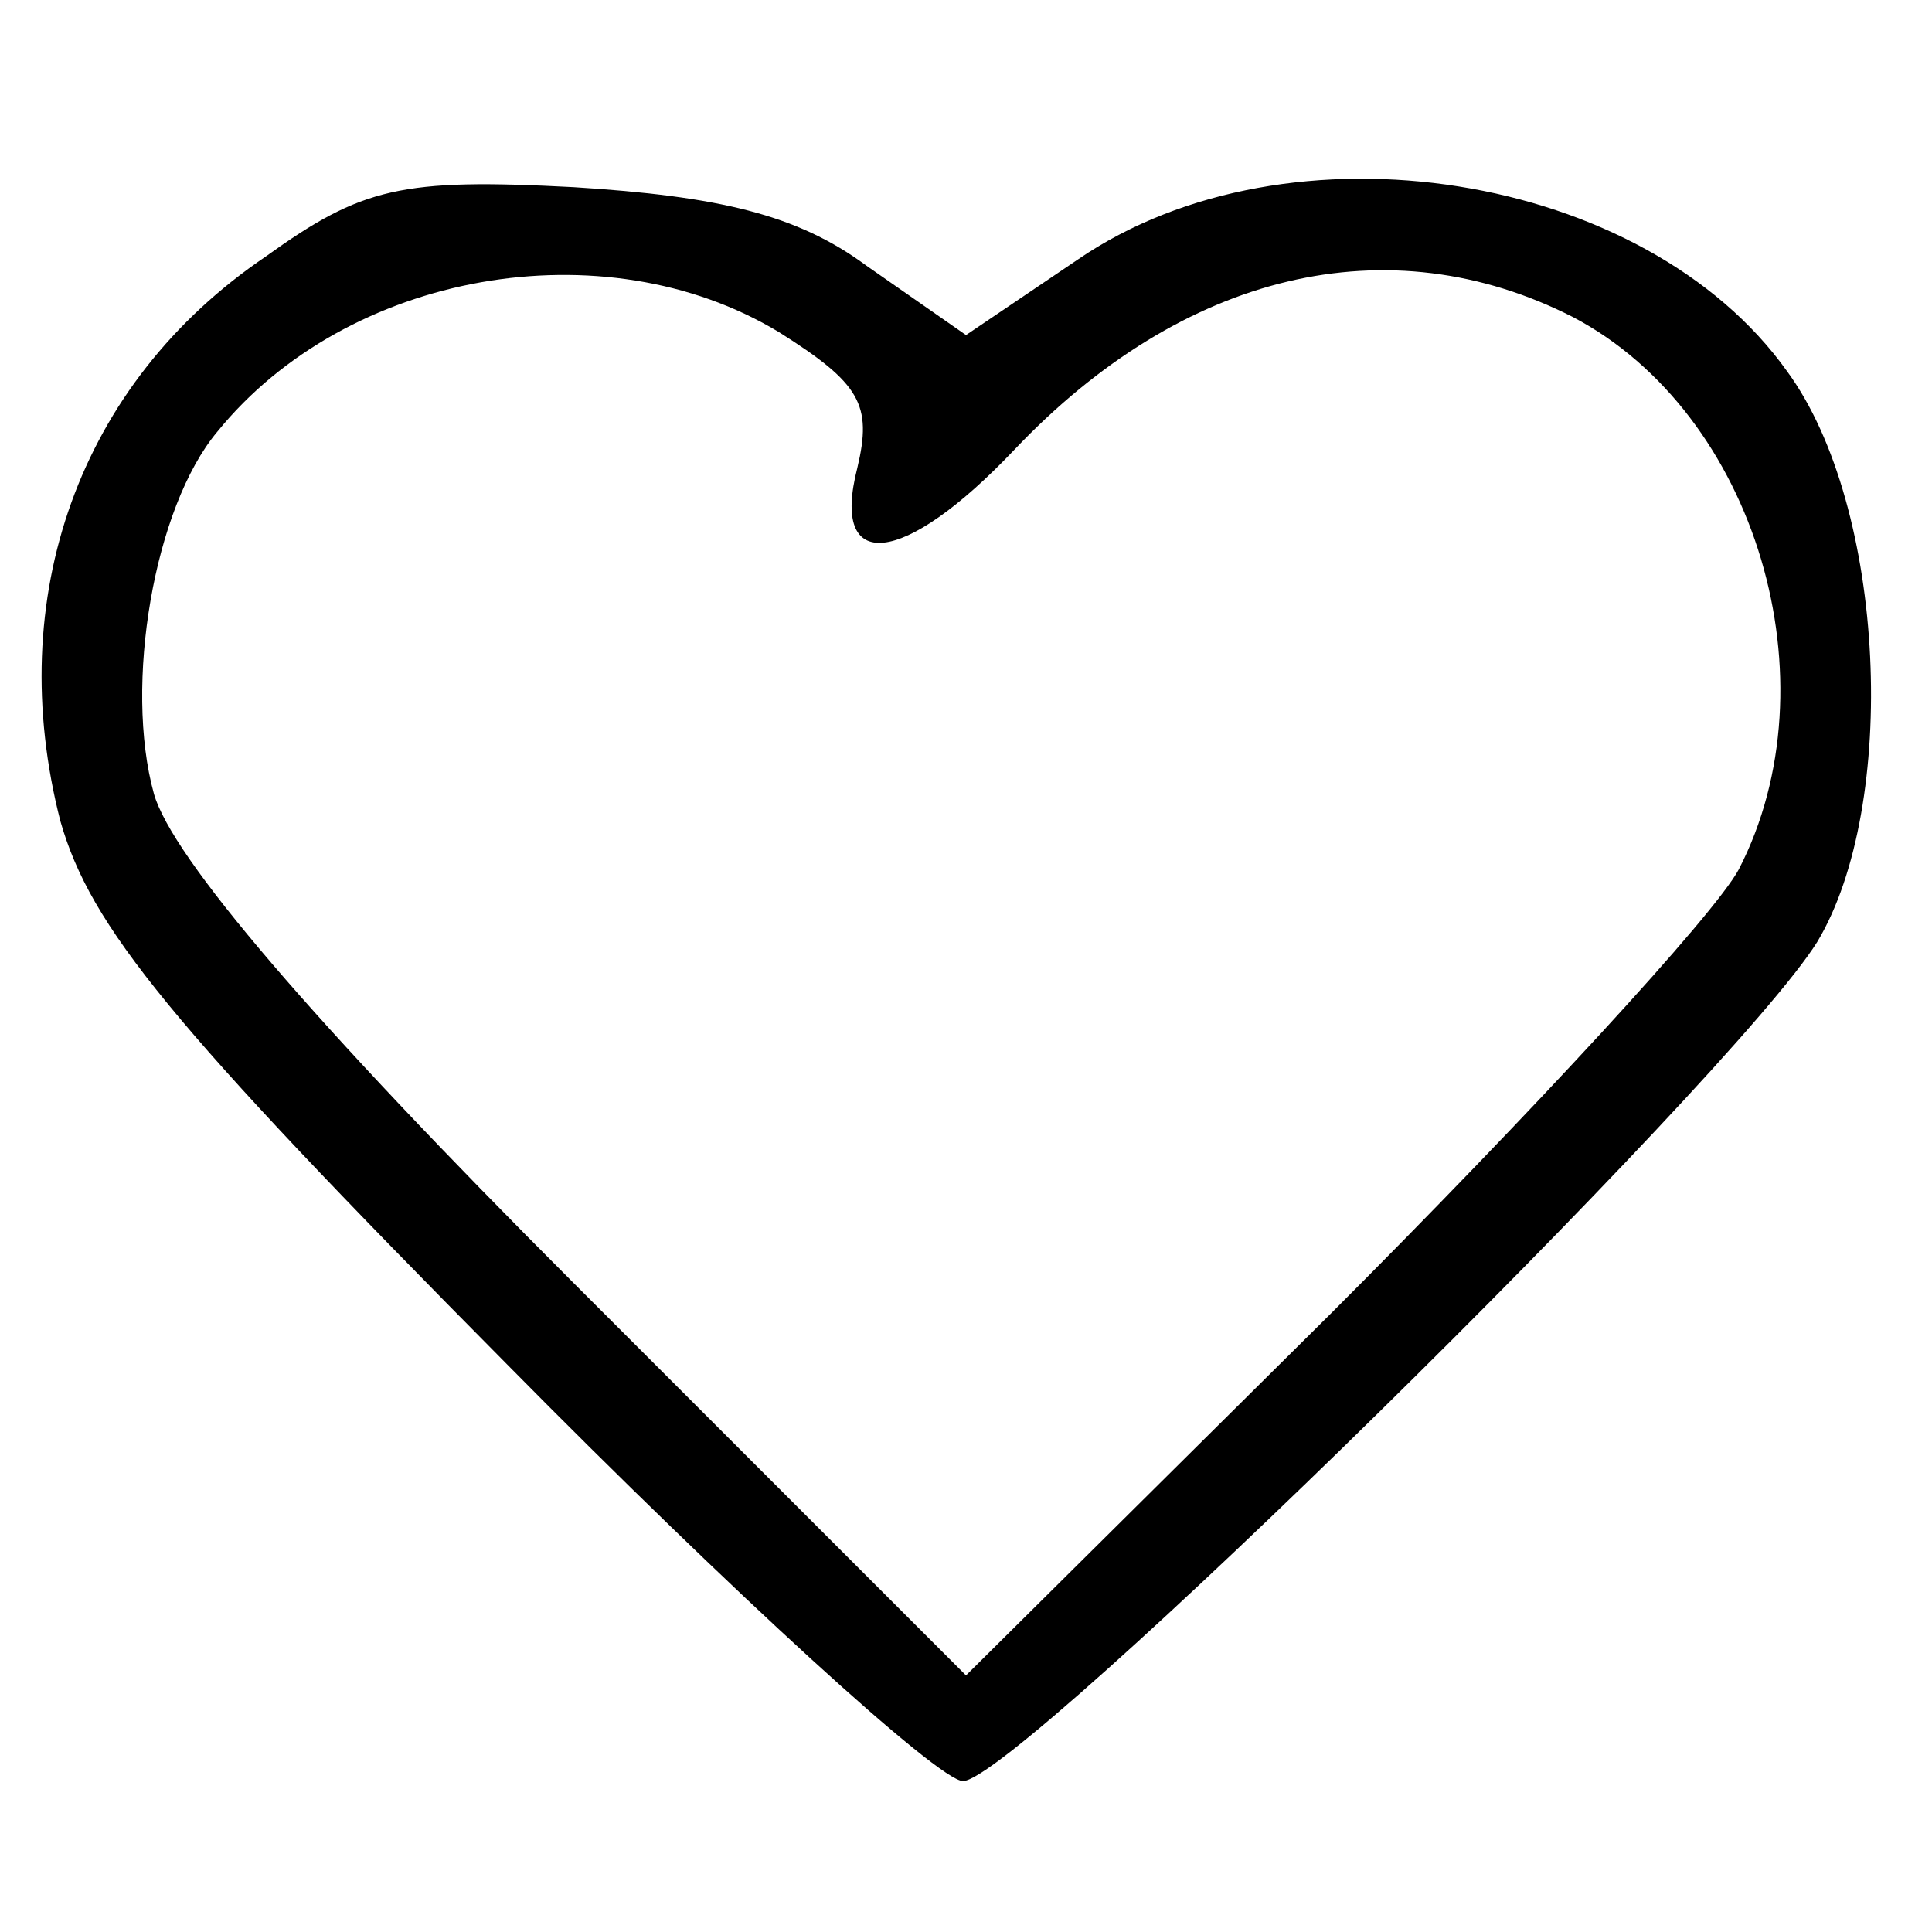 <?xml version="1.0" standalone="no"?>
<!DOCTYPE svg PUBLIC "-//W3C//DTD SVG 20010904//EN"
 "http://www.w3.org/TR/2001/REC-SVG-20010904/DTD/svg10.dtd">
<svg version="1.0" xmlns="http://www.w3.org/2000/svg"
 width="64pt" height="64pt" viewBox="0 0 64 64"
 preserveAspectRatio="xMidYMid meet">
<g transform="translate(0,64) scale(0.1,-0.1)"
fill="#000000" stroke="none">
<path d="M88 555 c-62 -42 -87 -113 -68 -187 10 -35 36 -67 148 -180 75 -76
143 -138 151 -138 18 0 255 233 283 278 27 45 23 144 -10 189 -47 66 -165 85
-235 37 l-37 -25 -33 23 c-23 17 -49 23 -97 26 -57 3 -70 0 -102 -23z m170
-25 c27 -17 31 -24 26 -45 -9 -35 15 -33 52 6 56 59 124 75 185 44 61 -32 87
-121 55 -183 -8 -15 -69 -81 -135 -147 l-121 -120 -130 130 c-87 87 -133 141
-139 162 -10 36 0 95 21 120 43 53 128 68 186 33z"/>
</g>
</svg>

